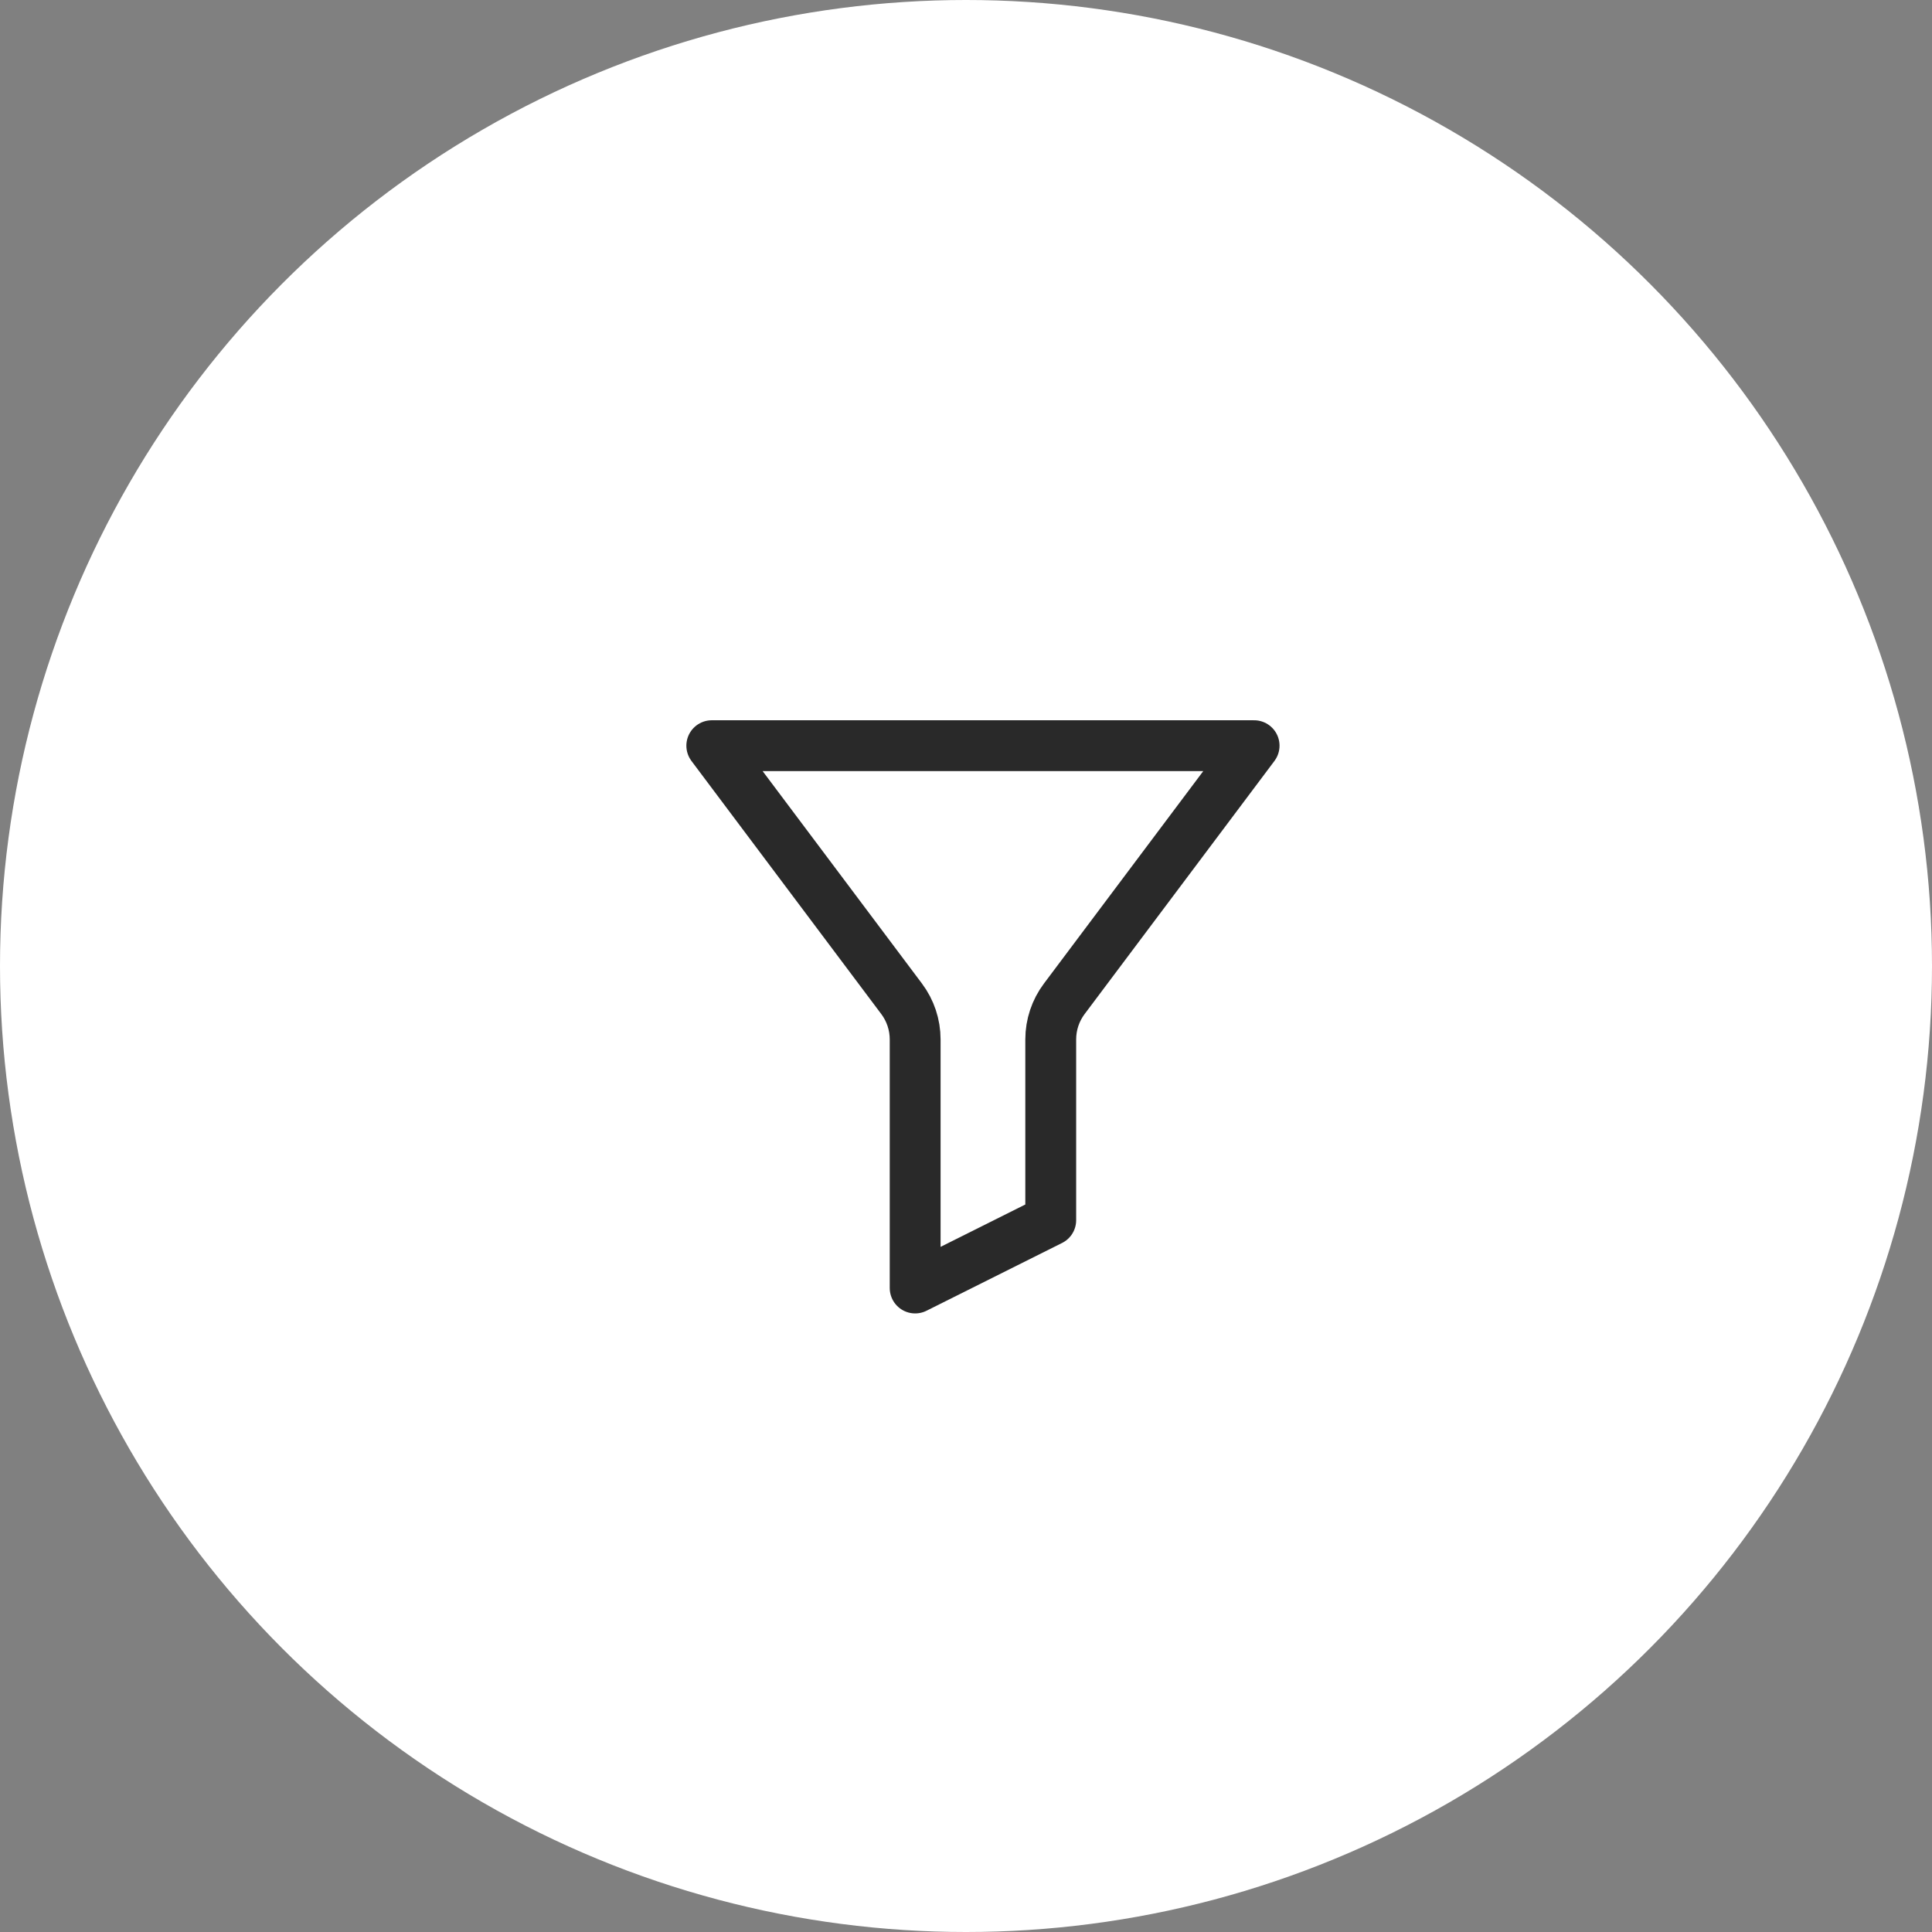 <svg width="57" height="57" viewBox="0 0 57 57" fill="none" xmlns="http://www.w3.org/2000/svg">
<rect x="0" y="0" width="57" height="57" fill="#808080" stroke="none"/>
<g id="Group 1171276050">
<g id="Group 1171275996">
<circle id="Ellipse 2172" cx="28.5" cy="28.5" r="28.5" fill="white"/>
</g>
<path id="Vector 148" d="M37 22H21L26.6 29.467C26.86 29.813 27 30.234 27 30.667V38L31 36V30.667C31 30.234 31.14 29.813 31.4 29.467L37 22Z" stroke="#292929" stroke-width="1.5" stroke-linejoin="round"/>
</g>
</svg>
